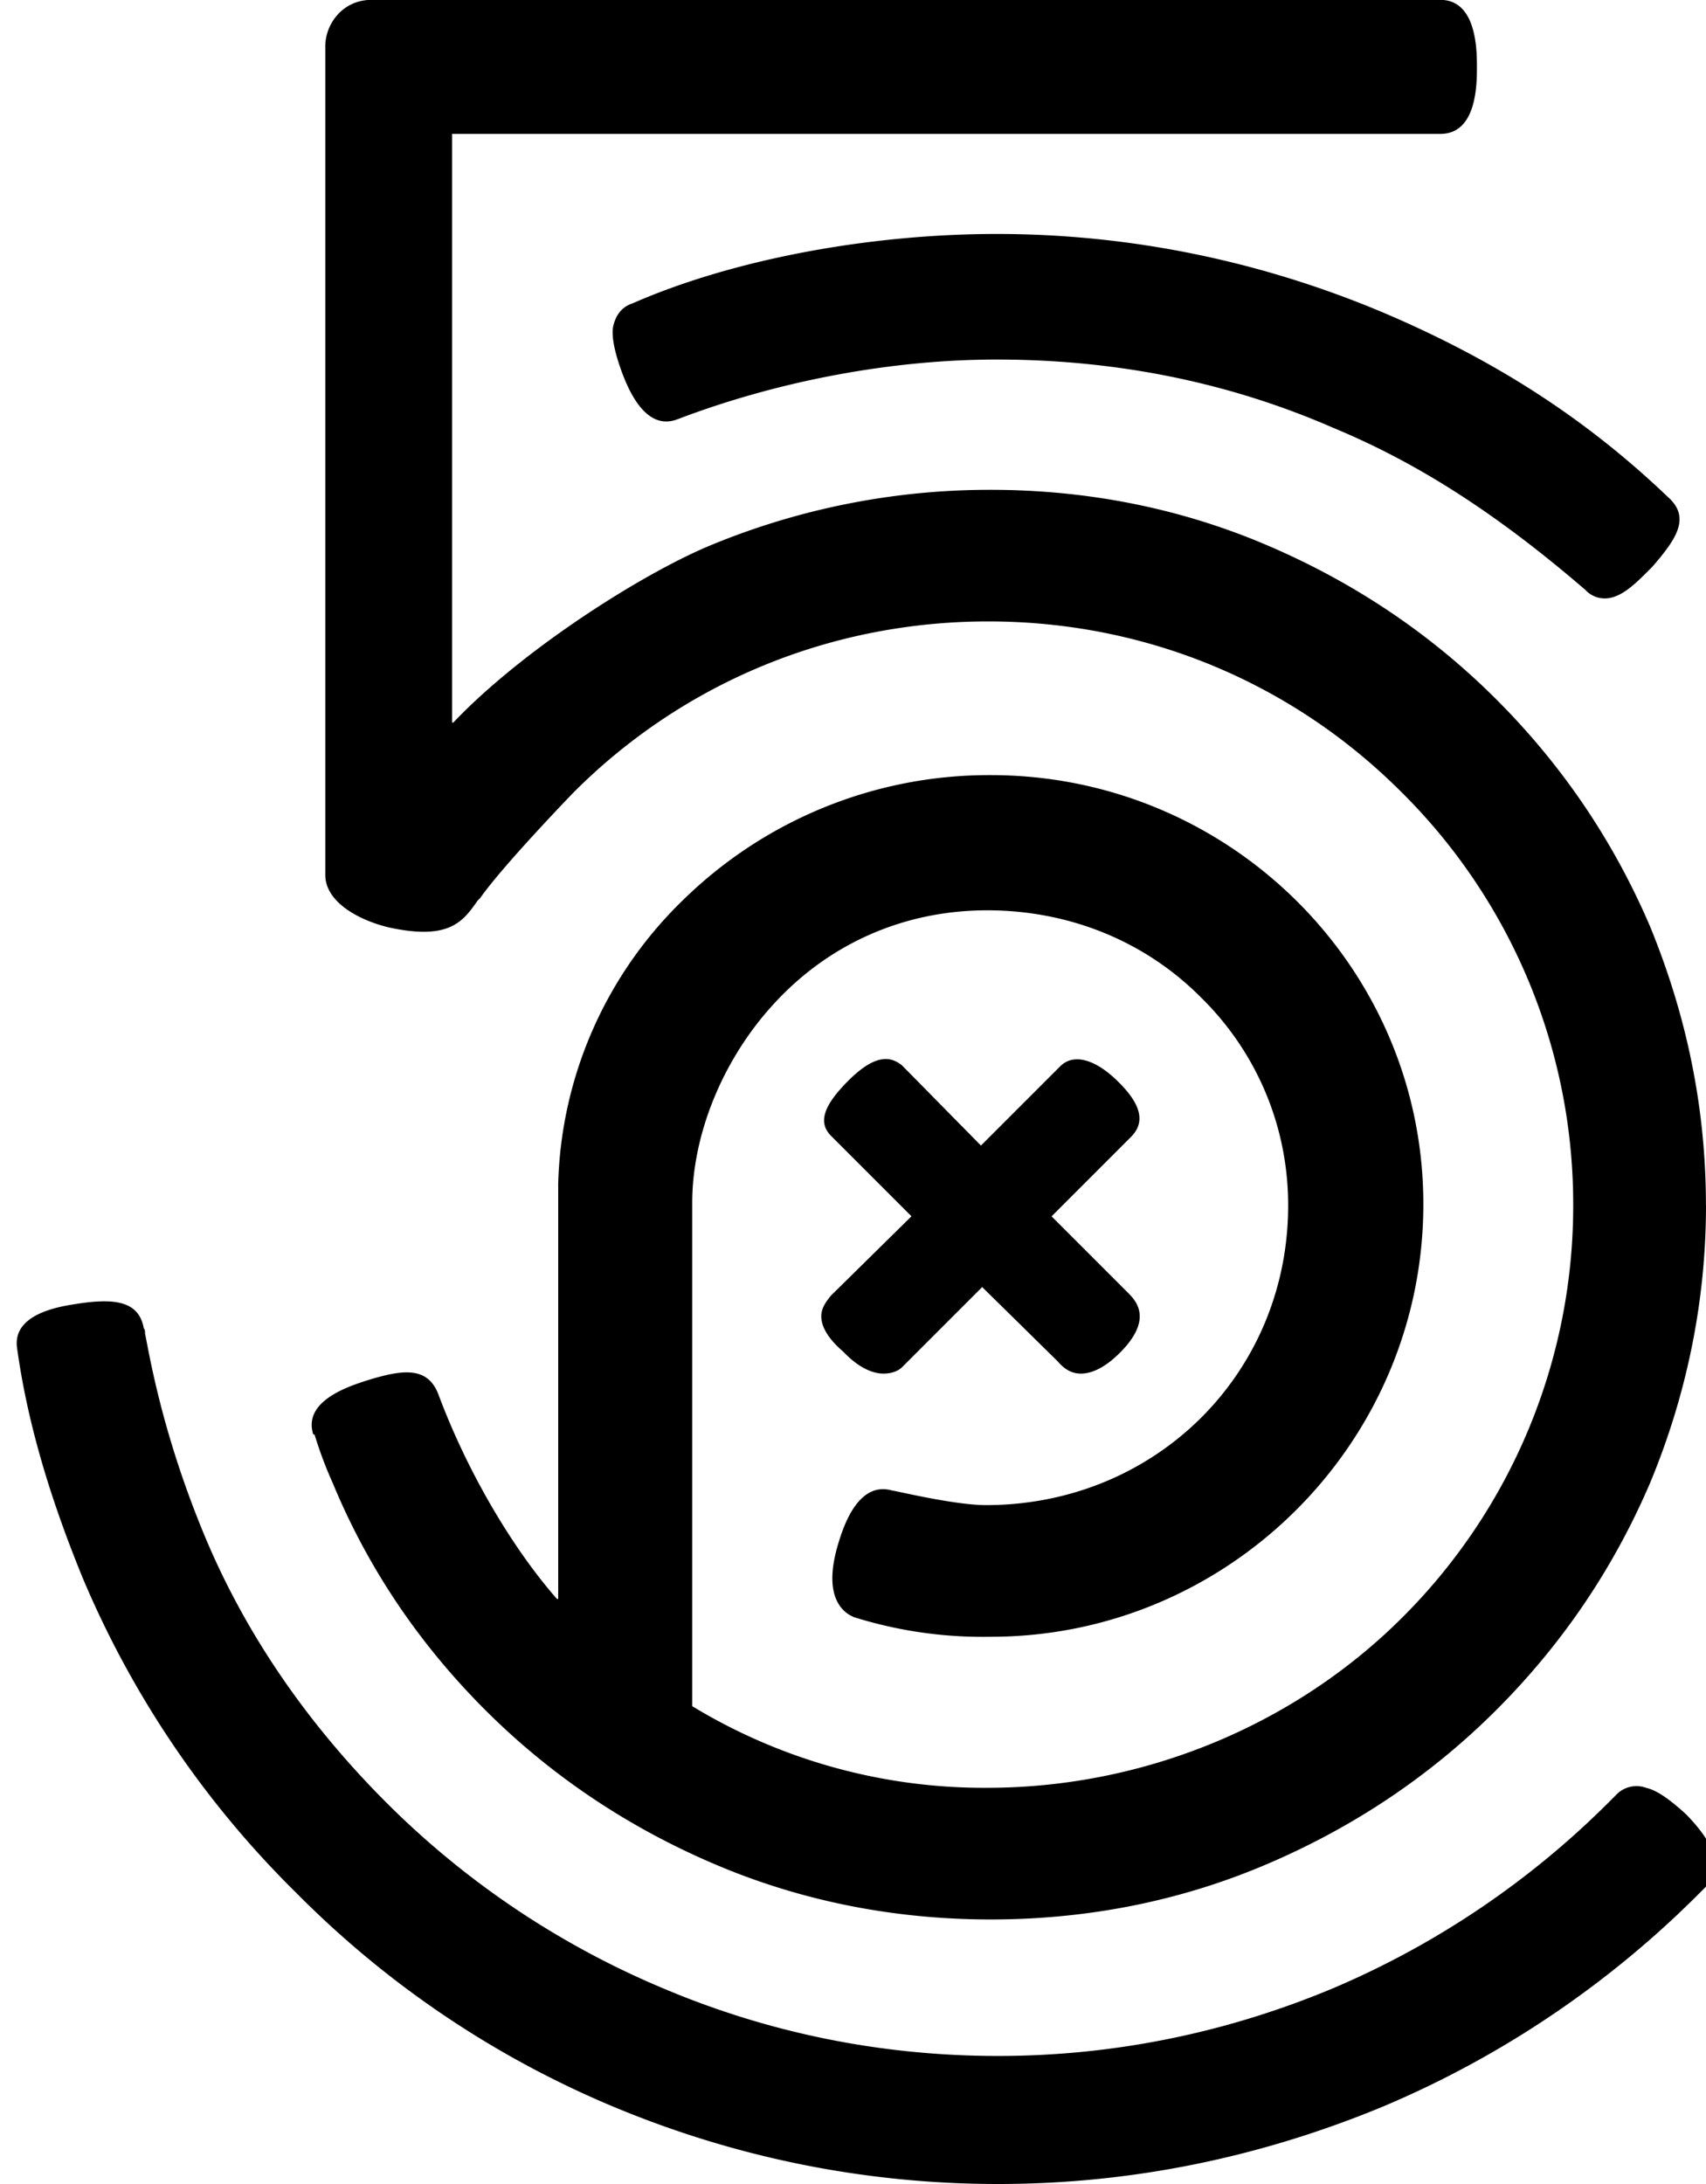 <svg xmlns="http://www.w3.org/2000/svg" width="25" height="32"><path d="M25.018 27.625l-.107.107a14.5 14.5 0 0 1-4.625 3.125C18.482 31.607 16.59 32 14.625 32s-3.875-.393-5.661-1.143a14.305 14.305 0 0 1-4.625-3.125 14.23 14.23 0 0 1-3.125-4.607C.768 22.036.41 20.911.25 19.75c-.071-.5.625-.607.857-.643.554-.089.929-.054 1 .357.018.018.018.036.018.071.071.357.25 1.429.821 2.839.589 1.464 1.5 2.821 2.714 4.036a12.652 12.652 0 0 0 4.036 2.714c1.554.661 3.214 1 4.929 1 1.696 0 3.357-.339 4.929-1a12.793 12.793 0 0 0 4.018-2.714l.107-.107a.411.411 0 0 1 .446-.107c.161.036.357.179.589.393.571.589.446.875.304 1.036zm-8.429-10.982l-1.179 1.179 1.125 1.125c.125.125.357.393-.125.875-.196.196-.393.304-.571.304-.125 0-.232-.054-.339-.179l-1.107-1.089-1.179 1.179c-.036.036-.125.089-.268.089-.161 0-.357-.089-.554-.286l-.036-.036c-.125-.107-.321-.304-.321-.518 0-.107.054-.196.143-.304l1.179-1.161-1.179-1.179c-.196-.196-.107-.446.25-.804.214-.214.393-.321.554-.321.089 0 .161.036.232.089l1.161 1.179 1.161-1.161c.196-.196.518-.107.857.232.214.214.446.518.196.786zM25 17.661c0 1.411-.286 2.786-.821 4.071-.536 1.25-1.286 2.357-2.25 3.321s-2.089 1.714-3.339 2.25c-1.286.554-2.661.821-4.071.821s-2.786-.268-4.071-.821c-1.25-.536-2.375-1.286-3.339-2.25s-1.714-2.071-2.232-3.321a5.972 5.972 0 0 1-.268-.714h-.018c-.161-.5.554-.714.768-.786.518-.161.911-.232 1.071.214.429 1.143 1.089 2.25 1.732 2.982h.018v-6.089a6.006 6.006 0 0 1 1.821-4.143 6.403 6.403 0 0 1 4.518-1.839c3.5 0 6.339 2.821 6.339 6.286 0 3.5-2.857 6.339-6.339 6.339a6.3 6.3 0 0 1-2-.286c-.089-.036-.5-.214-.232-1.089.071-.232.286-.911.786-.768.036 0 .911.214 1.375.214 2.482 0 4.429-1.929 4.429-4.393 0-1.161-.464-2.25-1.286-3.054-.821-.821-1.929-1.268-3.125-1.268-1.232 0-2.357.5-3.179 1.429-.714.804-1.143 1.875-1.143 2.857v7.375a8.24 8.24 0 0 0 4.321 1.196c2.286 0 4.5-.911 6.089-2.5a8.514 8.514 0 0 0 2.5-6.036 8.498 8.498 0 0 0-2.518-6.054c-1.607-1.607-3.75-2.5-6.054-2.5s-4.464.893-6.071 2.5c-.018.018-1.036 1.071-1.375 1.554L7 13.195c-.214.304-.411.589-1.304.393-.446-.107-.929-.375-.929-.768V.677c0-.321.25-.679.679-.679h15.661c.536 0 .536.75.536.982 0 .25 0 .982-.536.982H6.625v8.625h.018c1-1.054 2.732-2.161 3.75-2.589a10.688 10.688 0 0 1 4.125-.821c1.411 0 2.786.268 4.071.821 1.25.536 2.375 1.286 3.339 2.25s1.714 2.071 2.25 3.321c.536 1.304.821 2.661.821 4.089zm-.554-10.375c.339.304.107.625-.232 1.018-.214.214-.446.464-.696.464a.383.383 0 0 1-.286-.125c-1.286-1.107-2.446-1.857-3.696-2.375-1.554-.679-3.214-1-4.929-1-1.518 0-3.179.304-4.679.875-.464.179-.714-.429-.804-.661-.107-.286-.161-.518-.143-.679.036-.179.125-.304.286-.357 1.464-.643 3.464-1.018 5.339-1.018 1.946 0 3.857.393 5.643 1.143 1.643.696 2.982 1.554 4.196 2.714z"/></svg>